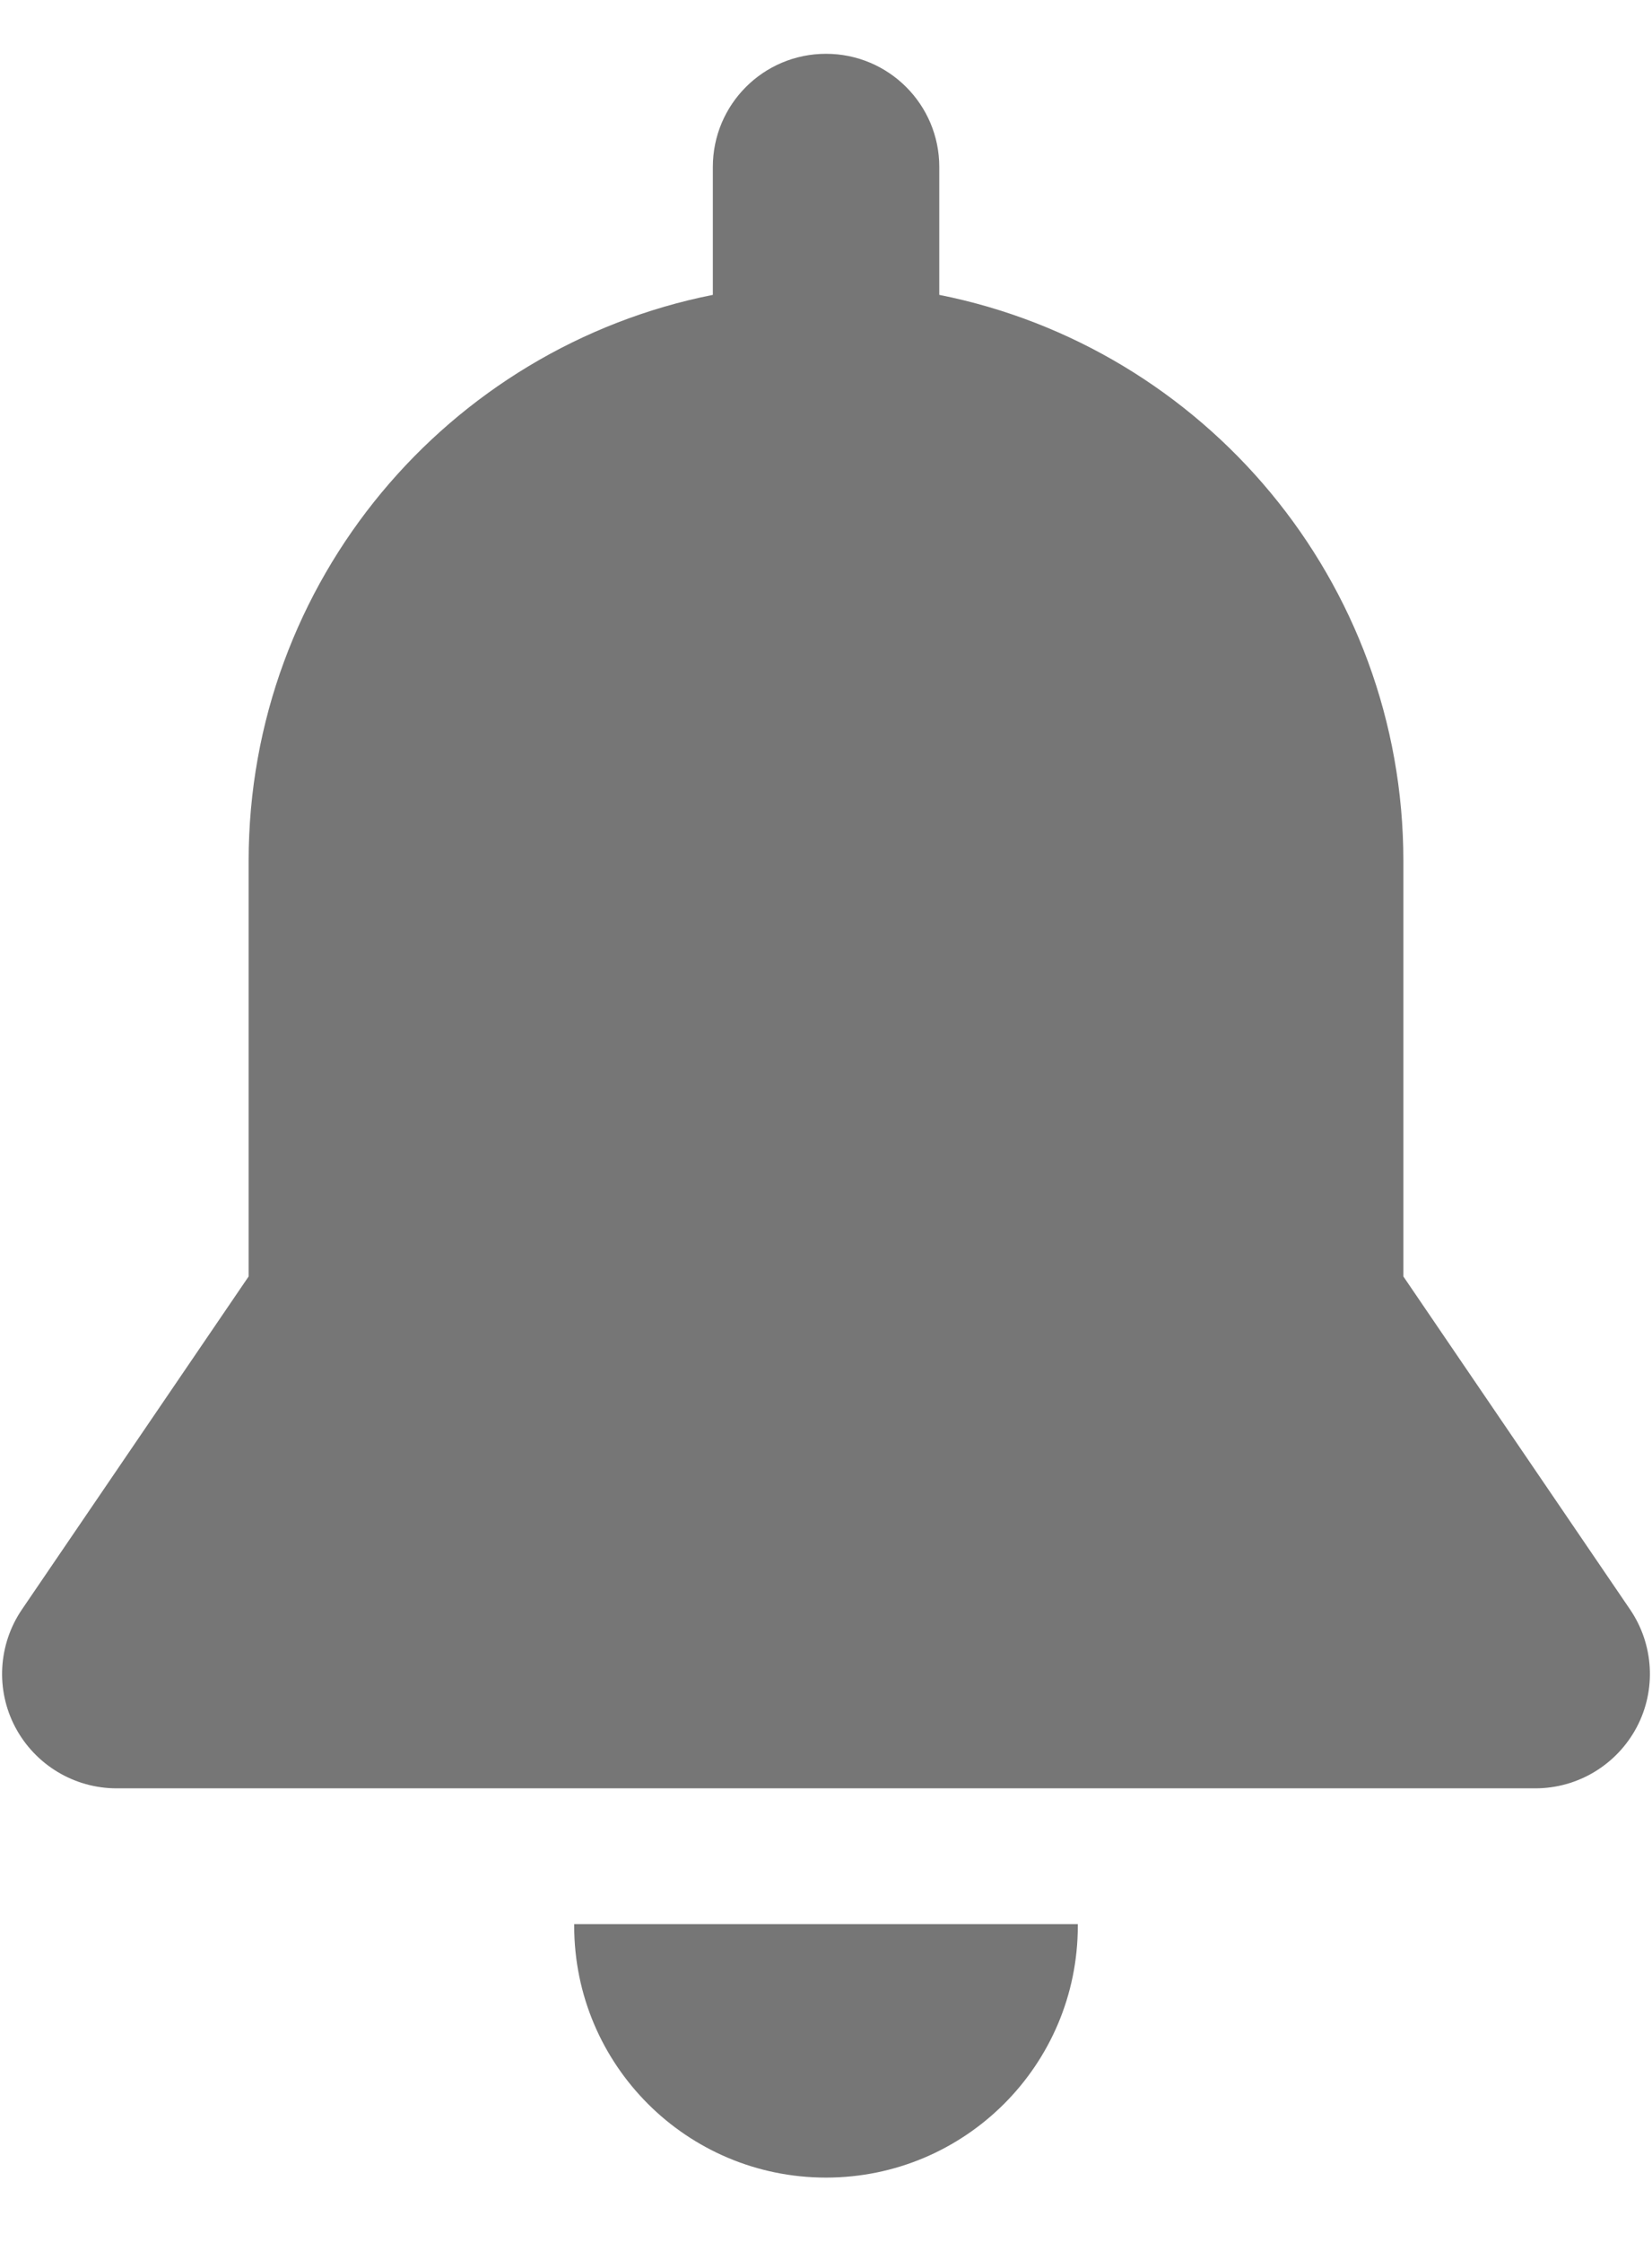 <svg width="14" height="19" viewBox="0 0 14 19" fill="none" xmlns="http://www.w3.org/2000/svg">
<path d="M4.866 16.307C4.866 16.312 4.866 16.317 4.866 16.321C4.866 17.5 5.821 18.455 7 18.455C8.179 18.455 9.134 17.5 9.134 16.321C9.134 16.317 9.134 16.312 9.134 16.307H4.866Z" fill="#767676"/>
<path d="M13.814 13.64L11.893 10.818C11.893 9.954 11.893 7.844 11.893 7.298C11.893 4.924 10.203 2.945 7.96 2.499V1.415C7.96 0.885 7.53 0.456 7 0.456C6.47 0.456 6.041 0.885 6.041 1.415V2.499C3.798 2.945 2.107 4.924 2.107 7.298C2.107 8.227 2.107 10.279 2.107 10.818L0.186 13.64C-0.016 13.937 -0.038 14.322 0.13 14.639C0.299 14.957 0.629 15.156 0.988 15.156H13.012C13.371 15.156 13.701 14.957 13.87 14.639C14.038 14.322 14.016 13.937 13.814 13.64Z" fill="#767676"/>
</svg>
